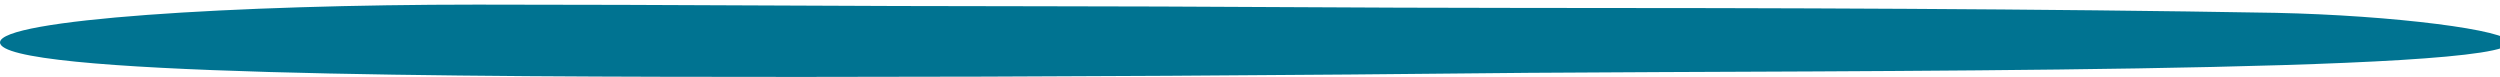 <?xml version="1.0" encoding="UTF-8" standalone="no"?>
<!-- Created with Inkscape (http://www.inkscape.org/) -->
<svg id="svg68105" xmlns:rdf="http://www.w3.org/1999/02/22-rdf-syntax-ns#" xmlns="http://www.w3.org/2000/svg" height="6" width="195" version="1.1" xmlns:cc="http://creativecommons.org/ns#" xmlns:dc="http://purl.org/dc/elements/1.1/">
 <defs id="defs68107">
  <clipPath id="clipPath50135" clipPathUnits="userSpaceOnUse">
   <path id="path50137" d="m0,4600.1,1280,0v-4600.1h-1280v4600.1z"/>
  </clipPath>
 </defs>
 <g id="layer1" transform="translate(0,-1046.362)">
  <g id="g50131" fill="#007391" transform="matrix(1.25,0,0,-1.25,-231.667,5224.056)">
   <g id="g50133" fill="#007391" clip-path="url(#clipPath50135)">
    <g id="g50139" fill="#007391" transform="translate(250.445,3341.764)">
     <path id="path50141" fill-rule="nonzero" fill="#007391" d="m0,0c9.544,0,19.646-0.103,29.749-0.103,16.279,0,32.557-0.051,47.149-0.307,7.297-0.154,14.595-1.077,14.595-1.846,0-1.948-41.536-1.743-61.183-1.897-14.592-0.154-30.31-0.256-45.464-0.256-21.892,0-49.957,0.102-49.957,2.153,0,1.436,14.595,2.359,29.749,2.359,12.91,0,22.452-0.103,35.362-0.103"/>
    </g>
   </g>
  </g>
 </g>
</svg>
